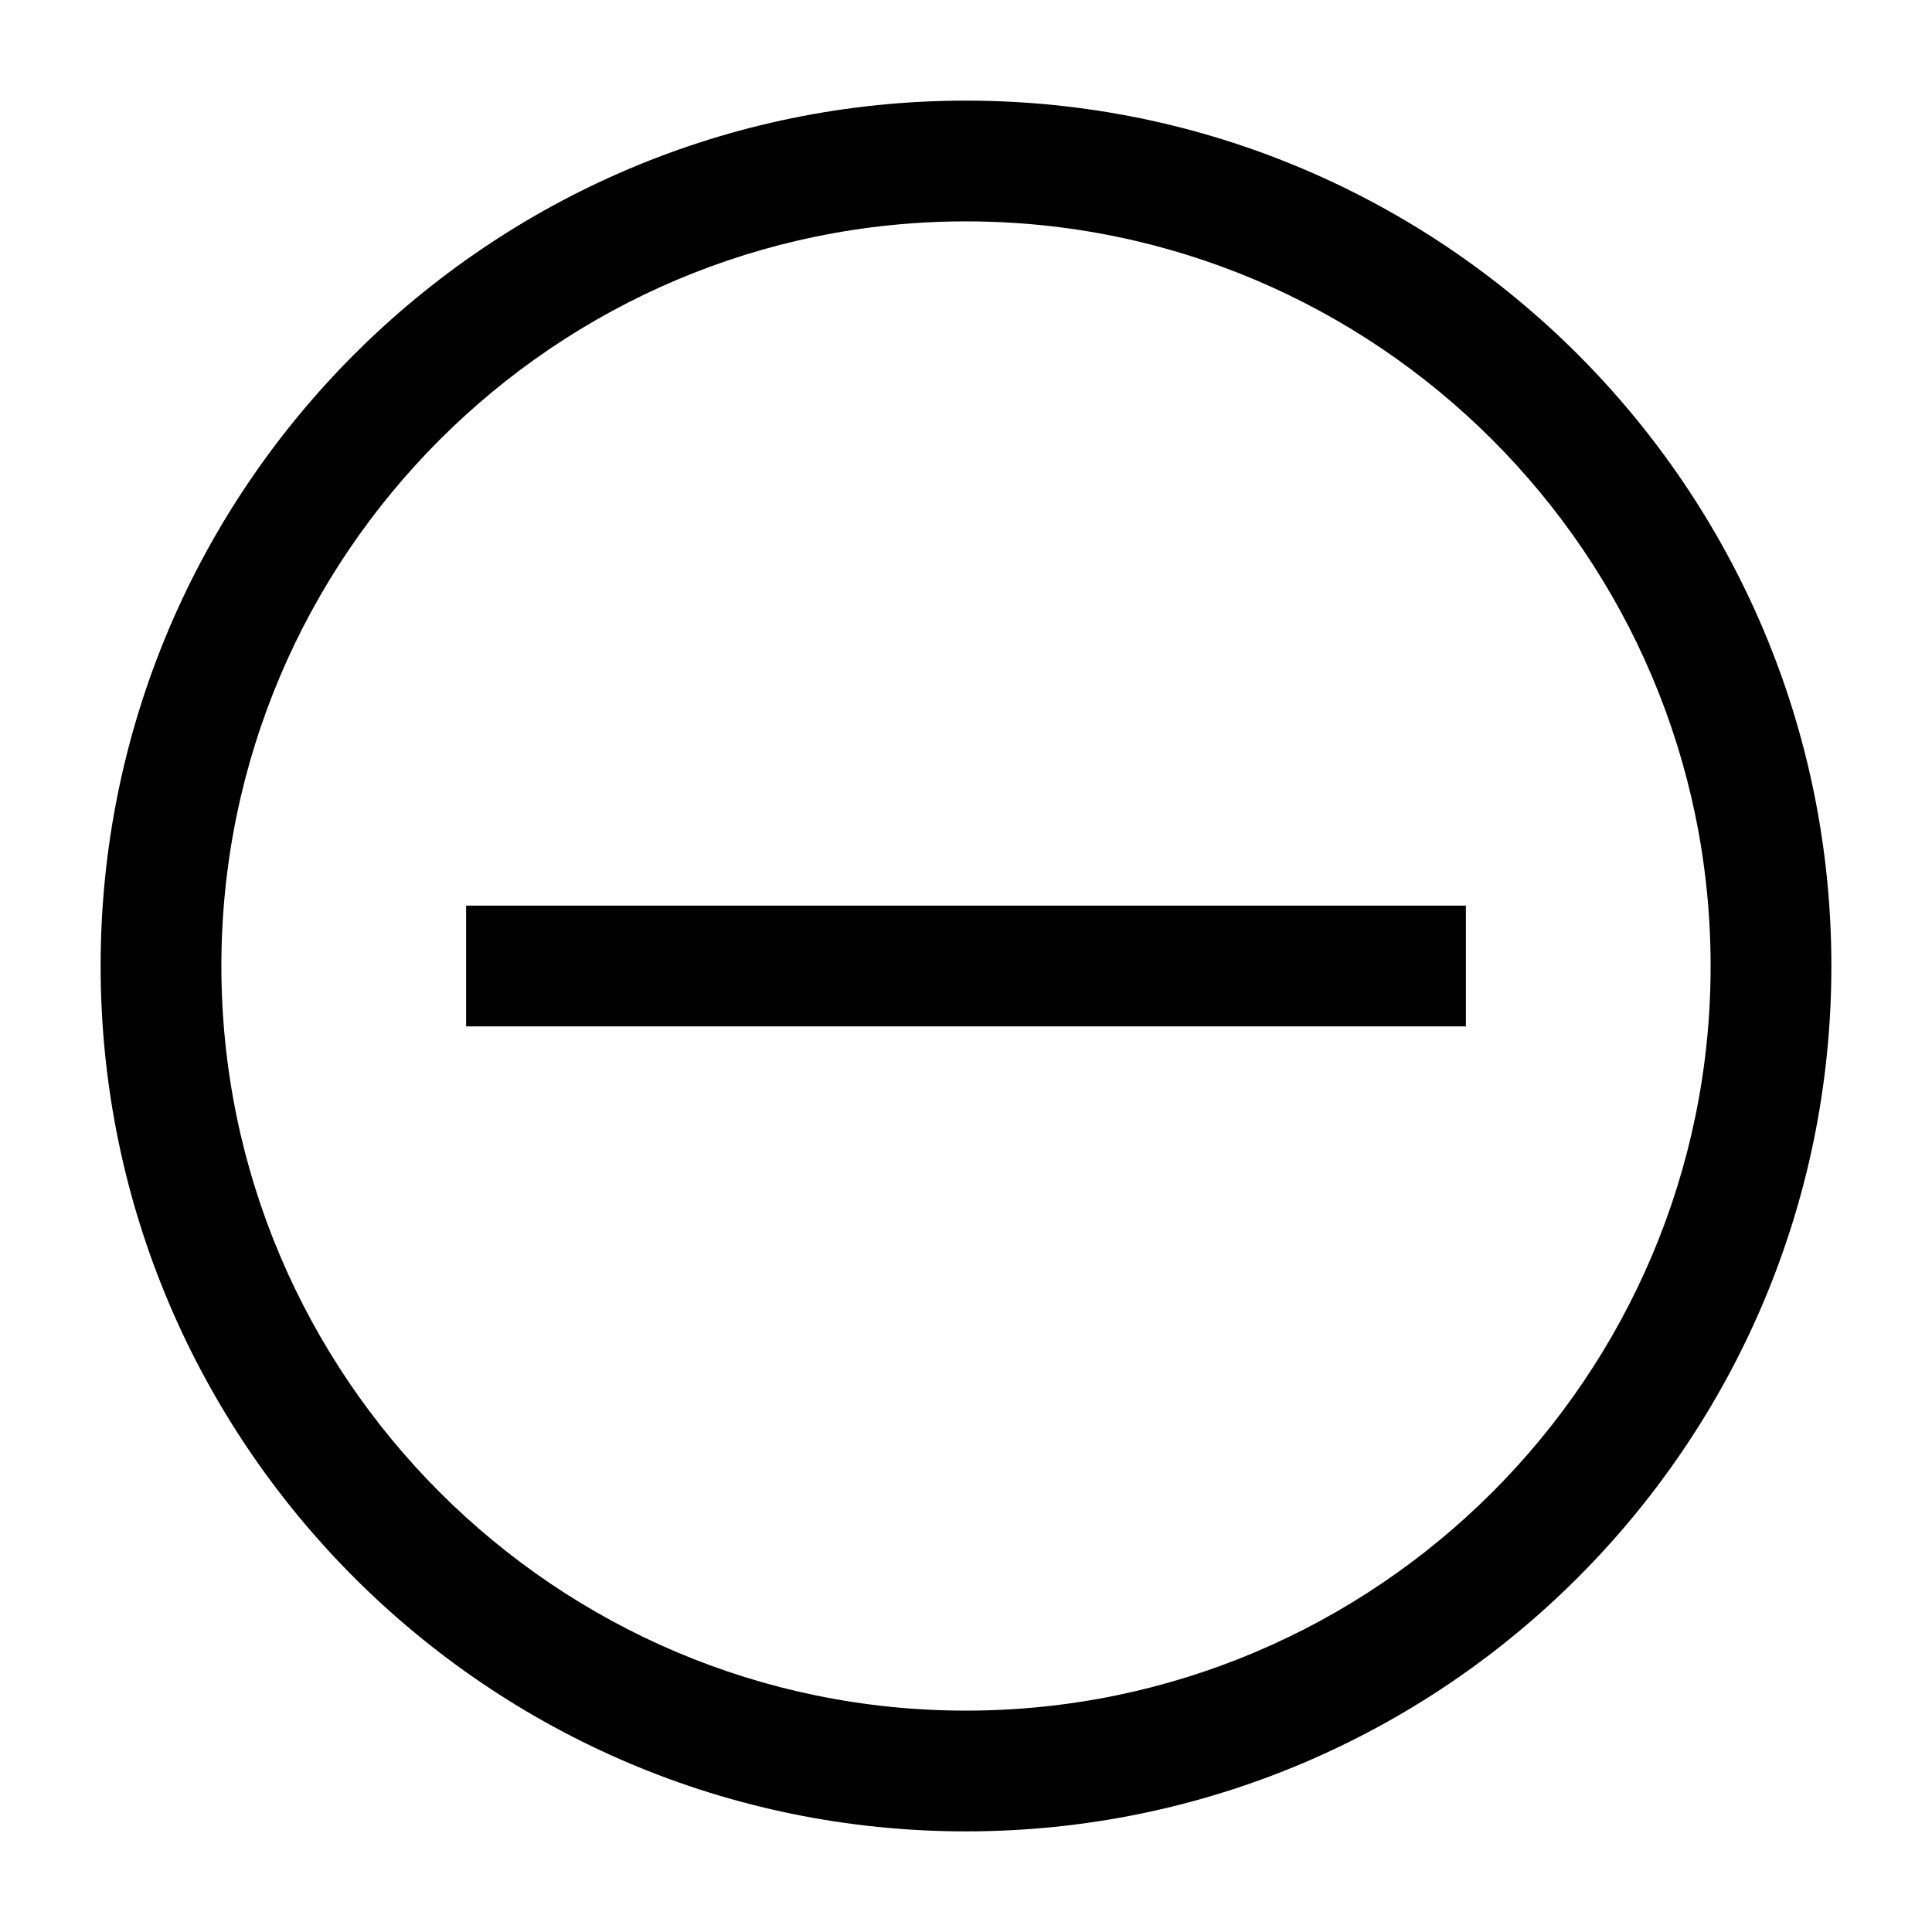 <?xml version="1.0" encoding="UTF-8"?><svg id="a" xmlns="http://www.w3.org/2000/svg" viewBox="0 0 24 24"><path d="M12,1.25C6.07,1.25,1.25,6.07,1.25,12s4.82,10.75,10.75,10.75,10.75-4.82,10.75-10.75S17.93,1.25,12,1.25ZM12,21.25c-5.1,0-9.25-4.15-9.25-9.25S6.9,2.75,12,2.75s9.25,4.15,9.25,9.25-4.15,9.25-9.25,9.25ZM18.21,11.25v1.5H5.79v-1.5h12.42Z"/></svg>
